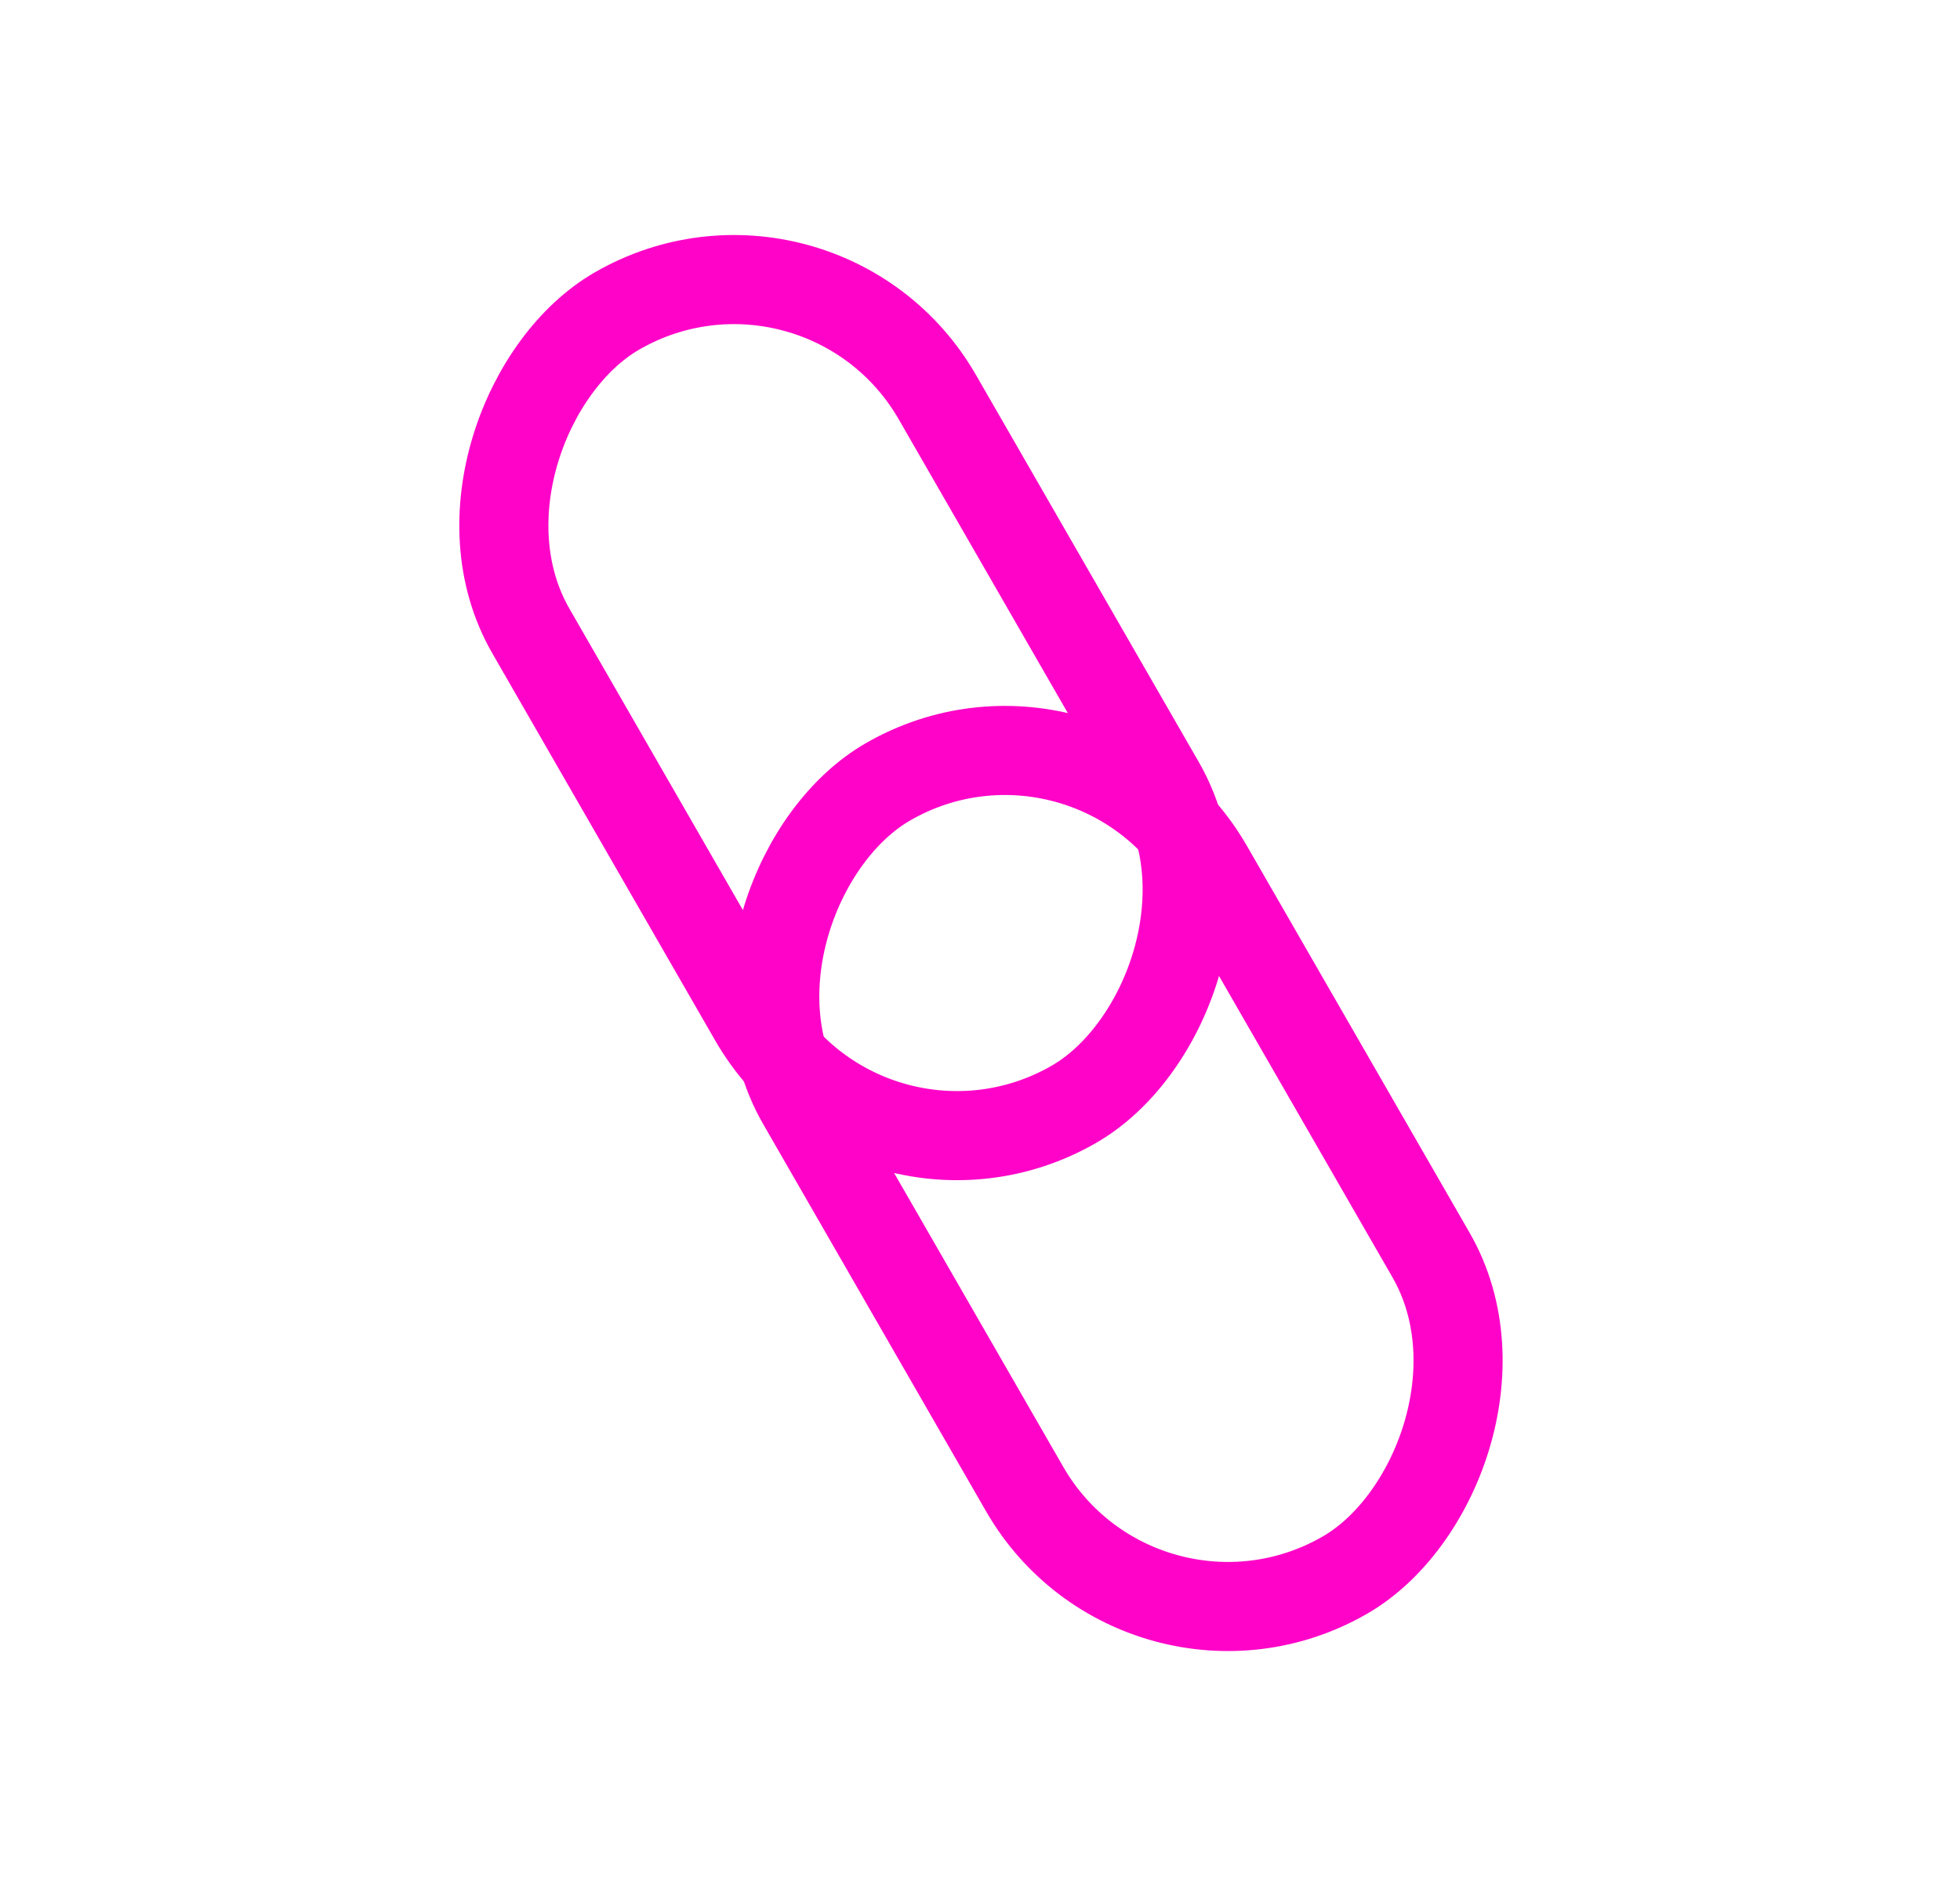 <svg width="110" height="106" viewBox="0 0 110 106" fill="none" xmlns="http://www.w3.org/2000/svg">
<rect x="64.068" y="94.953" width="51.372" height="26.318" rx="13.159" transform="rotate(-119.93 64.068 94.953)" stroke="#FF04C8" stroke-width="5"/>
<rect x="48.864" y="68.531" width="51.372" height="26.318" rx="13.159" transform="rotate(-119.93 48.864 68.531)" stroke="#FF04C8" stroke-width="5"/>
</svg>
